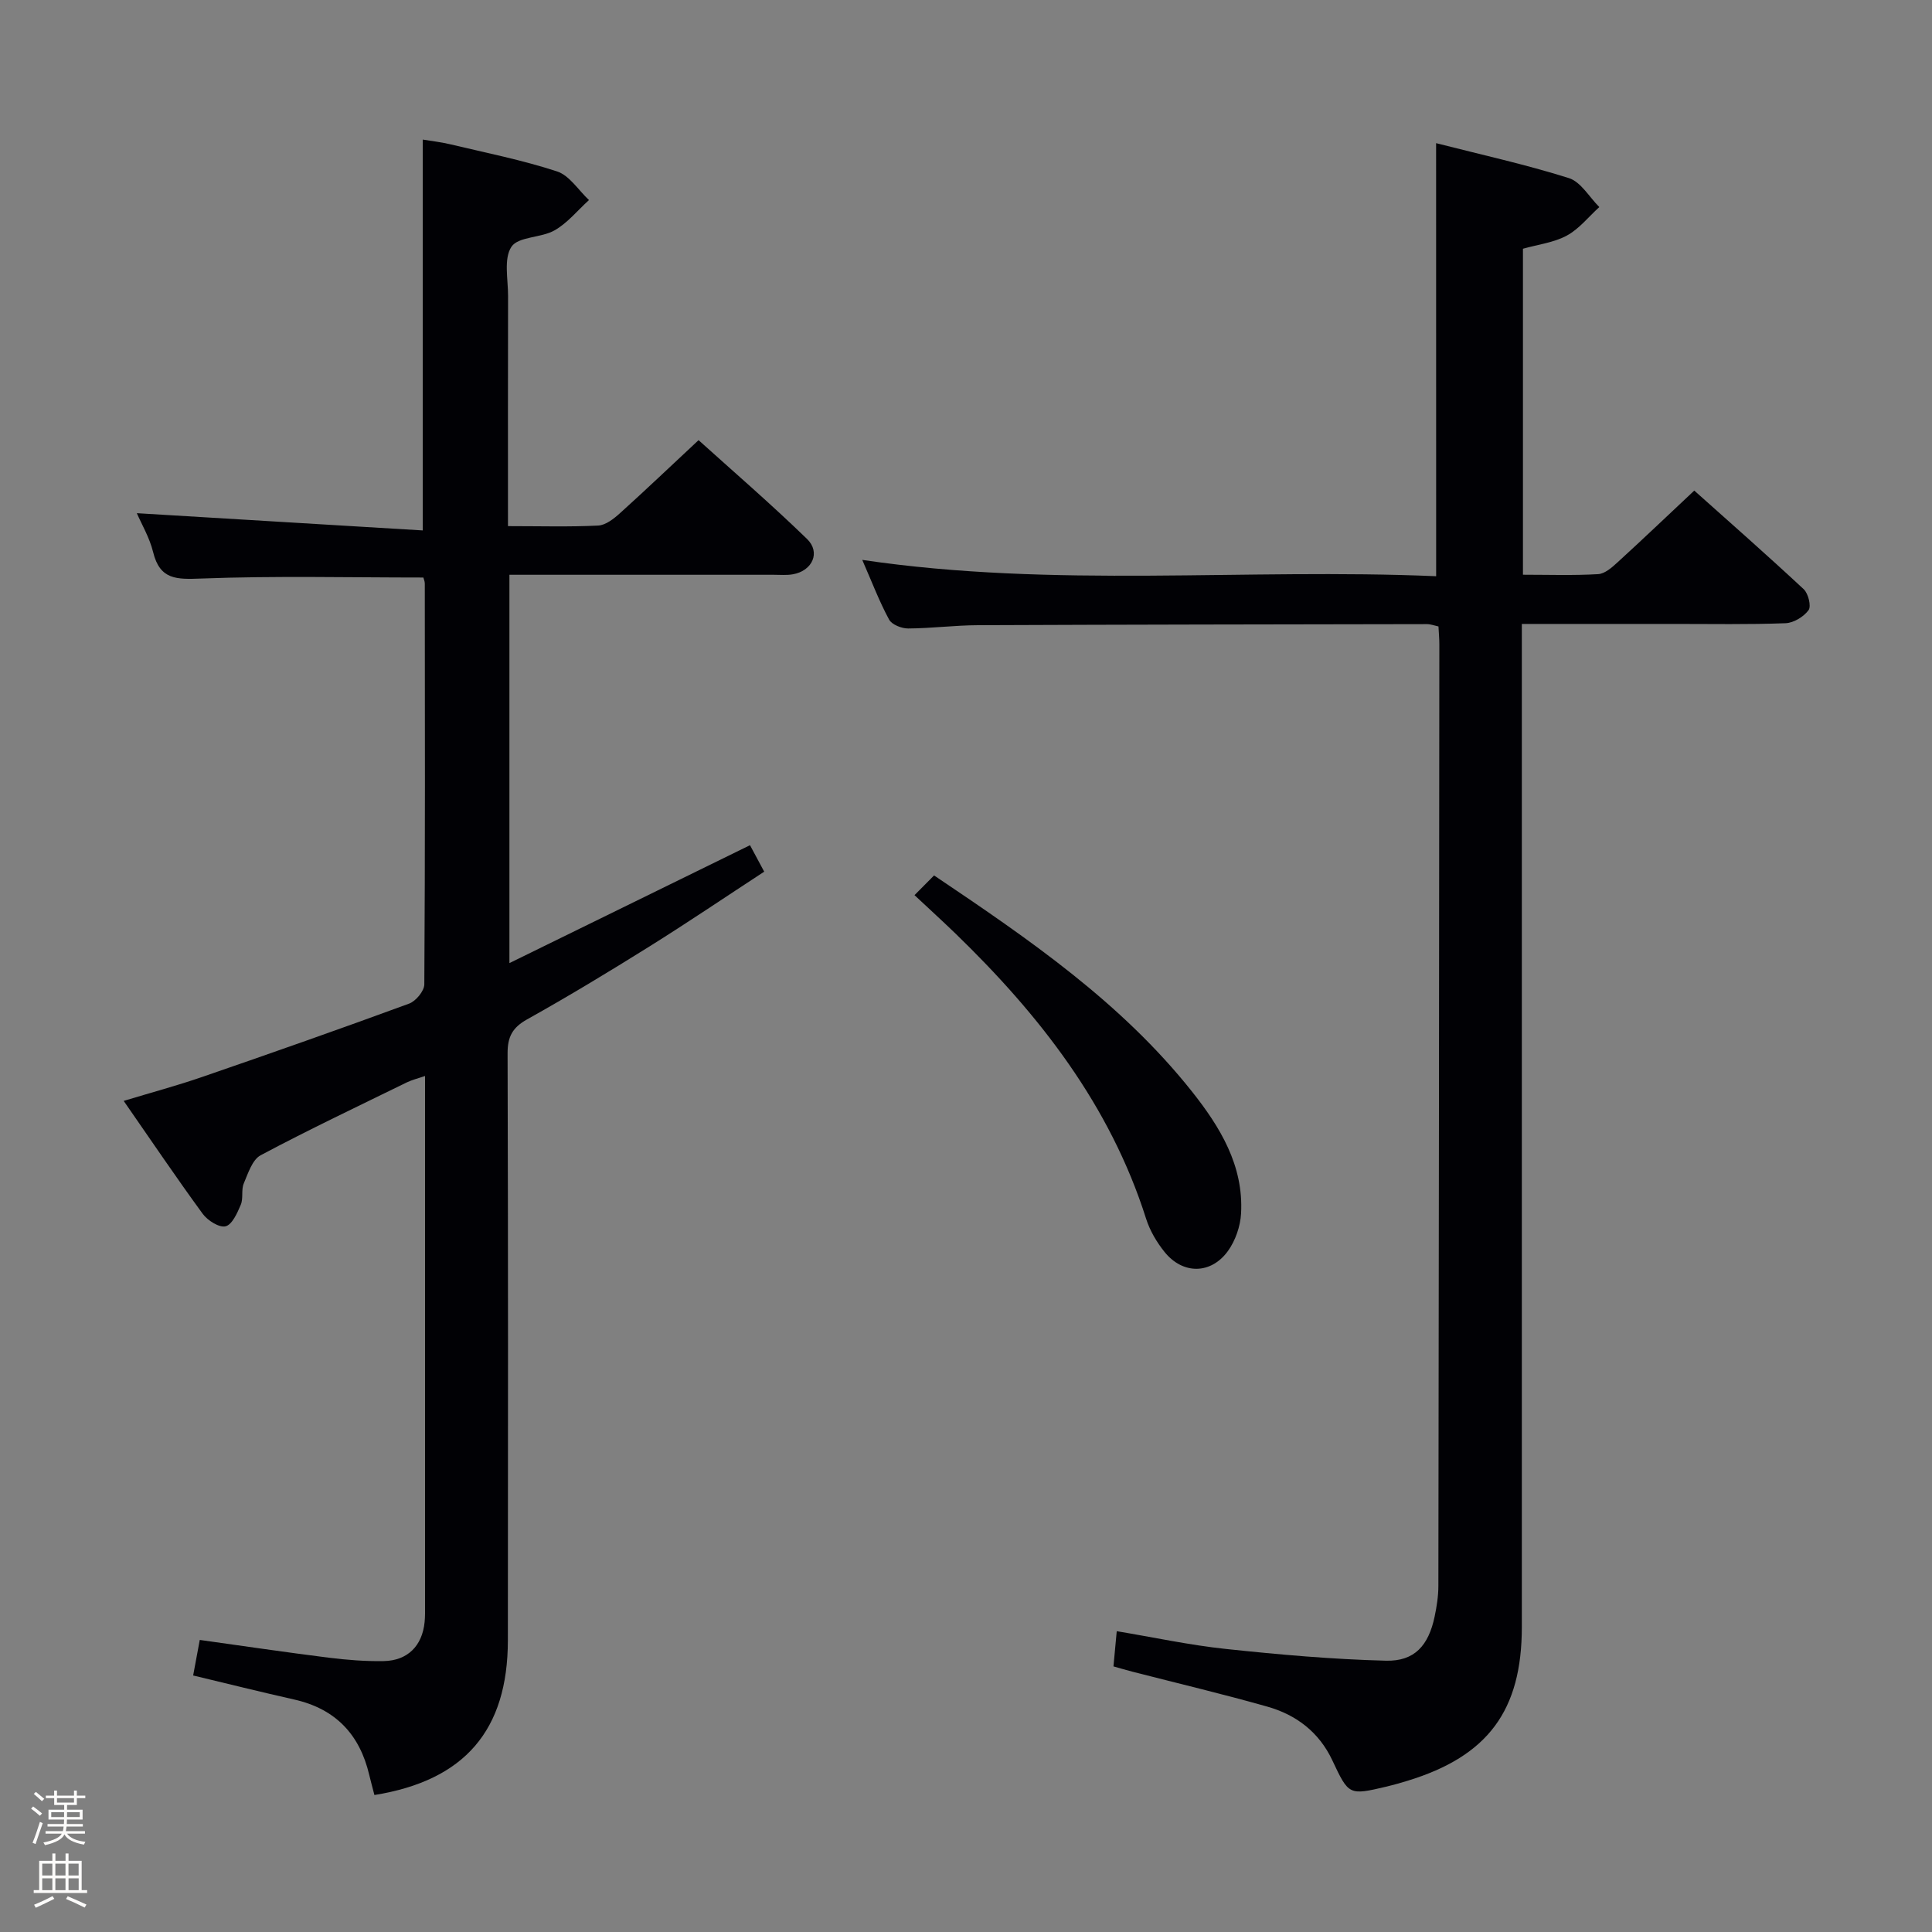 <svg enable-background="new 0 0 400 400" viewBox="0 0 400 400" xmlns="http://www.w3.org/2000/svg"><rect x="0" y="0" width="400" height="400" fill="#808080" stroke="none"/><path d="m6.44 374.46.42-.45c.65.47 1.27.95 1.85 1.44l-.45.49c-.65-.56-1.25-1.06-1.82-1.48m.93 7.33-.63-.26c.55-1.36 1.05-2.8 1.52-4.33.19.1.38.19.59.27-.46 1.29-.95 2.73-1.48 4.32m-.38-10.38.44-.42c.43.34 1.01.82 1.74 1.44l-.49.49c-.53-.51-1.09-1.01-1.69-1.51m2.5.35h1.72v-1.04h.59v1.04h3.52v-1.04h.59v1.04h1.75v.53h-1.75v1.42h-2.03v.97h3.22v2.03h-3.24c0 .35-.01.66-.03.93h3.32v.53h-3.37c-.03.27-.08.58-.15.94h3.96v.53h-3.71c.67.92 1.93 1.48 3.79 1.68-.13.24-.23.44-.29.59-2.13-.38-3.48-1.08-4.04-2.12-.43.97-1.77 1.72-4.03 2.23-.09-.19-.2-.37-.33-.55 2.1-.42 3.37-1.03 3.81-1.83h-3.36v-.53h3.58c.08-.29.13-.61.16-.94h-3.33v-.53h3.39c.02-.27.04-.58.04-.93h-3.23v-2.03h3.25v-.97h-2.07v-1.42h-1.73zm1.12 3.44v1h2.65c.01-.3.02-.44.01-.4v-.25-.35zm1.19-2h3.52v-.91h-3.52zm4.71 2h-2.63v.59c0 .15-.01.28-.01.4h2.64z" fill="#fcfbfa"/><path d="m13.56 383.74h.63v1.52h2.72v6.07h1.13v.6h-11.06v-.6h1.13v-6.07h2.73v-1.52h.63v1.52h2.1v-1.52zm-2.69 8.83.38.56c-1.24.63-2.53 1.25-3.85 1.85-.1-.21-.21-.42-.34-.63 1.36-.55 2.63-1.15 3.81-1.78m-2.13-4.27h2.1v-2.45h-2.1zm0 3.04h2.1v-2.46h-2.1zm2.72-3.04h2.1v-2.45h-2.1zm0 3.04h2.1v-2.46h-2.1zm6.07 3.6c-1.41-.71-2.7-1.3-3.86-1.78l.35-.56c1.45.62 2.75 1.19 3.88 1.72zm-1.25-9.09h-2.1v2.45h2.1zm-2.09 5.49h2.1v-2.46h-2.1z" fill="#fcfbfa"/><g fill="#010105"><path d="m105.17 108.93c6.73 0 12.72.18 18.68-.12 1.55-.08 3.24-1.41 4.51-2.56 5.31-4.79 10.49-9.73 16.27-15.12 7.06 6.37 14.97 13.19 22.45 20.45 2.88 2.78 1.11 6.61-2.92 7.32-1.3.23-2.66.1-3.99.1-16.33 0-32.67 0-49 0-1.8 0-3.6 0-5.7 0v80.4c16.68-8.17 32.97-16.16 49.81-24.41.78 1.46 1.68 3.13 2.94 5.48-8.02 5.24-15.82 10.52-23.8 15.51-8.32 5.2-16.73 10.29-25.29 15.07-3.04 1.7-4.05 3.61-4.04 7.03.12 40.5.1 81 .06 121.5-.01 18.66-8.94 29.05-27.63 32.06-.35-1.37-.74-2.75-1.07-4.15-1.97-8.4-6.99-13.7-15.53-15.62-6.93-1.56-13.82-3.28-20.93-4.98.46-2.48.87-4.7 1.37-7.36 8.98 1.25 17.8 2.56 26.65 3.67 3.78.47 7.62.78 11.43.71 4.96-.09 7.98-3.16 8.47-8.07.12-1.16.09-2.33.09-3.5 0-35.33 0-70.67 0-106 0-.99 0-1.99 0-3.57-1.5.52-2.69.8-3.76 1.32-10.13 4.96-20.32 9.79-30.27 15.09-1.73.92-2.61 3.74-3.5 5.84-.56 1.32-.06 3.09-.62 4.41-.72 1.71-1.79 4.12-3.14 4.46-1.32.33-3.73-1.2-4.74-2.58-5.49-7.51-10.7-15.23-16.36-23.38 5.73-1.74 11.12-3.18 16.37-5 14.28-4.92 28.54-9.93 42.72-15.14 1.39-.51 3.14-2.61 3.15-3.98.18-27.67.13-55.33.1-83 0-.46-.22-.92-.3-1.24-15.44 0-30.73-.37-45.98.21-5.09.19-8.56.3-9.97-5.48-.74-3.01-2.4-5.8-3.37-8.05 19.48 1.17 39.11 2.36 59.2 3.57 0-27.45 0-53.82 0-80.92 1.68.28 3.69.5 5.63.96 7.42 1.77 14.94 3.26 22.17 5.63 2.57.84 4.43 3.89 6.61 5.93-2.35 2.13-4.43 4.74-7.12 6.27-2.79 1.59-7.51 1.26-8.93 3.4-1.64 2.47-.69 6.72-.7 10.2-.04 15.65-.02 31.29-.02 47.64z"/><path d="m297.33 29.64c9.28 2.37 18.5 4.4 27.48 7.23 2.49.78 4.23 3.93 6.31 6-2.22 2.01-4.16 4.51-6.72 5.9-2.68 1.46-5.95 1.84-9.09 2.73v67.49c5.33 0 10.46.18 15.56-.12 1.4-.08 2.88-1.39 4.03-2.45 5.16-4.71 10.21-9.53 15.88-14.85 7.21 6.44 15.04 13.32 22.66 20.42.95.89 1.6 3.53 1 4.34-1.01 1.37-3.09 2.64-4.77 2.7-7.65.29-15.32.15-22.99.15-10.3 0-20.6 0-31.6 0v6.21 201.44c0 17.31-7.01 26.76-23.63 31.85-1.43.44-2.87.85-4.32 1.2-7.87 1.85-7.87 1.84-11.3-5.45-2.74-5.81-7.46-9.4-13.44-11.09-9.25-2.62-18.61-4.84-27.92-7.23-1.24-.32-2.48-.69-3.94-1.1.23-2.41.42-4.51.68-7.29 7.7 1.28 15.11 2.89 22.61 3.68 11.01 1.17 22.07 2.15 33.12 2.43 5.93.15 8.82-3.15 10.08-9.11.44-2.1.78-4.26.78-6.4.1-64.98.15-129.96.2-194.94 0-1.15-.11-2.31-.18-3.68-.84-.18-1.62-.48-2.39-.48-30.99.05-61.98.09-92.96.22-4.81.02-9.62.65-14.43.68-1.36.01-3.39-.79-3.96-1.84-2.03-3.75-3.55-7.77-5.56-12.36 39.85 5.9 79.25 1.68 118.82 3.38-.01-30.06-.01-59.57-.01-89.66z"/><path d="m189.34 185.33c1.45-1.46 2.68-2.7 4.05-4.08 19.74 13.27 38.78 26.34 53.37 44.71 5.85 7.37 10.74 15.36 10.19 25.28-.15 2.66-1.17 5.62-2.72 7.77-3.53 4.87-9.35 4.87-13.11.21-1.63-2.02-3.05-4.43-3.83-6.89-7.46-23.51-22.07-42.2-39.47-59.05-2.62-2.53-5.31-4.98-8.48-7.95z"/></g></svg>